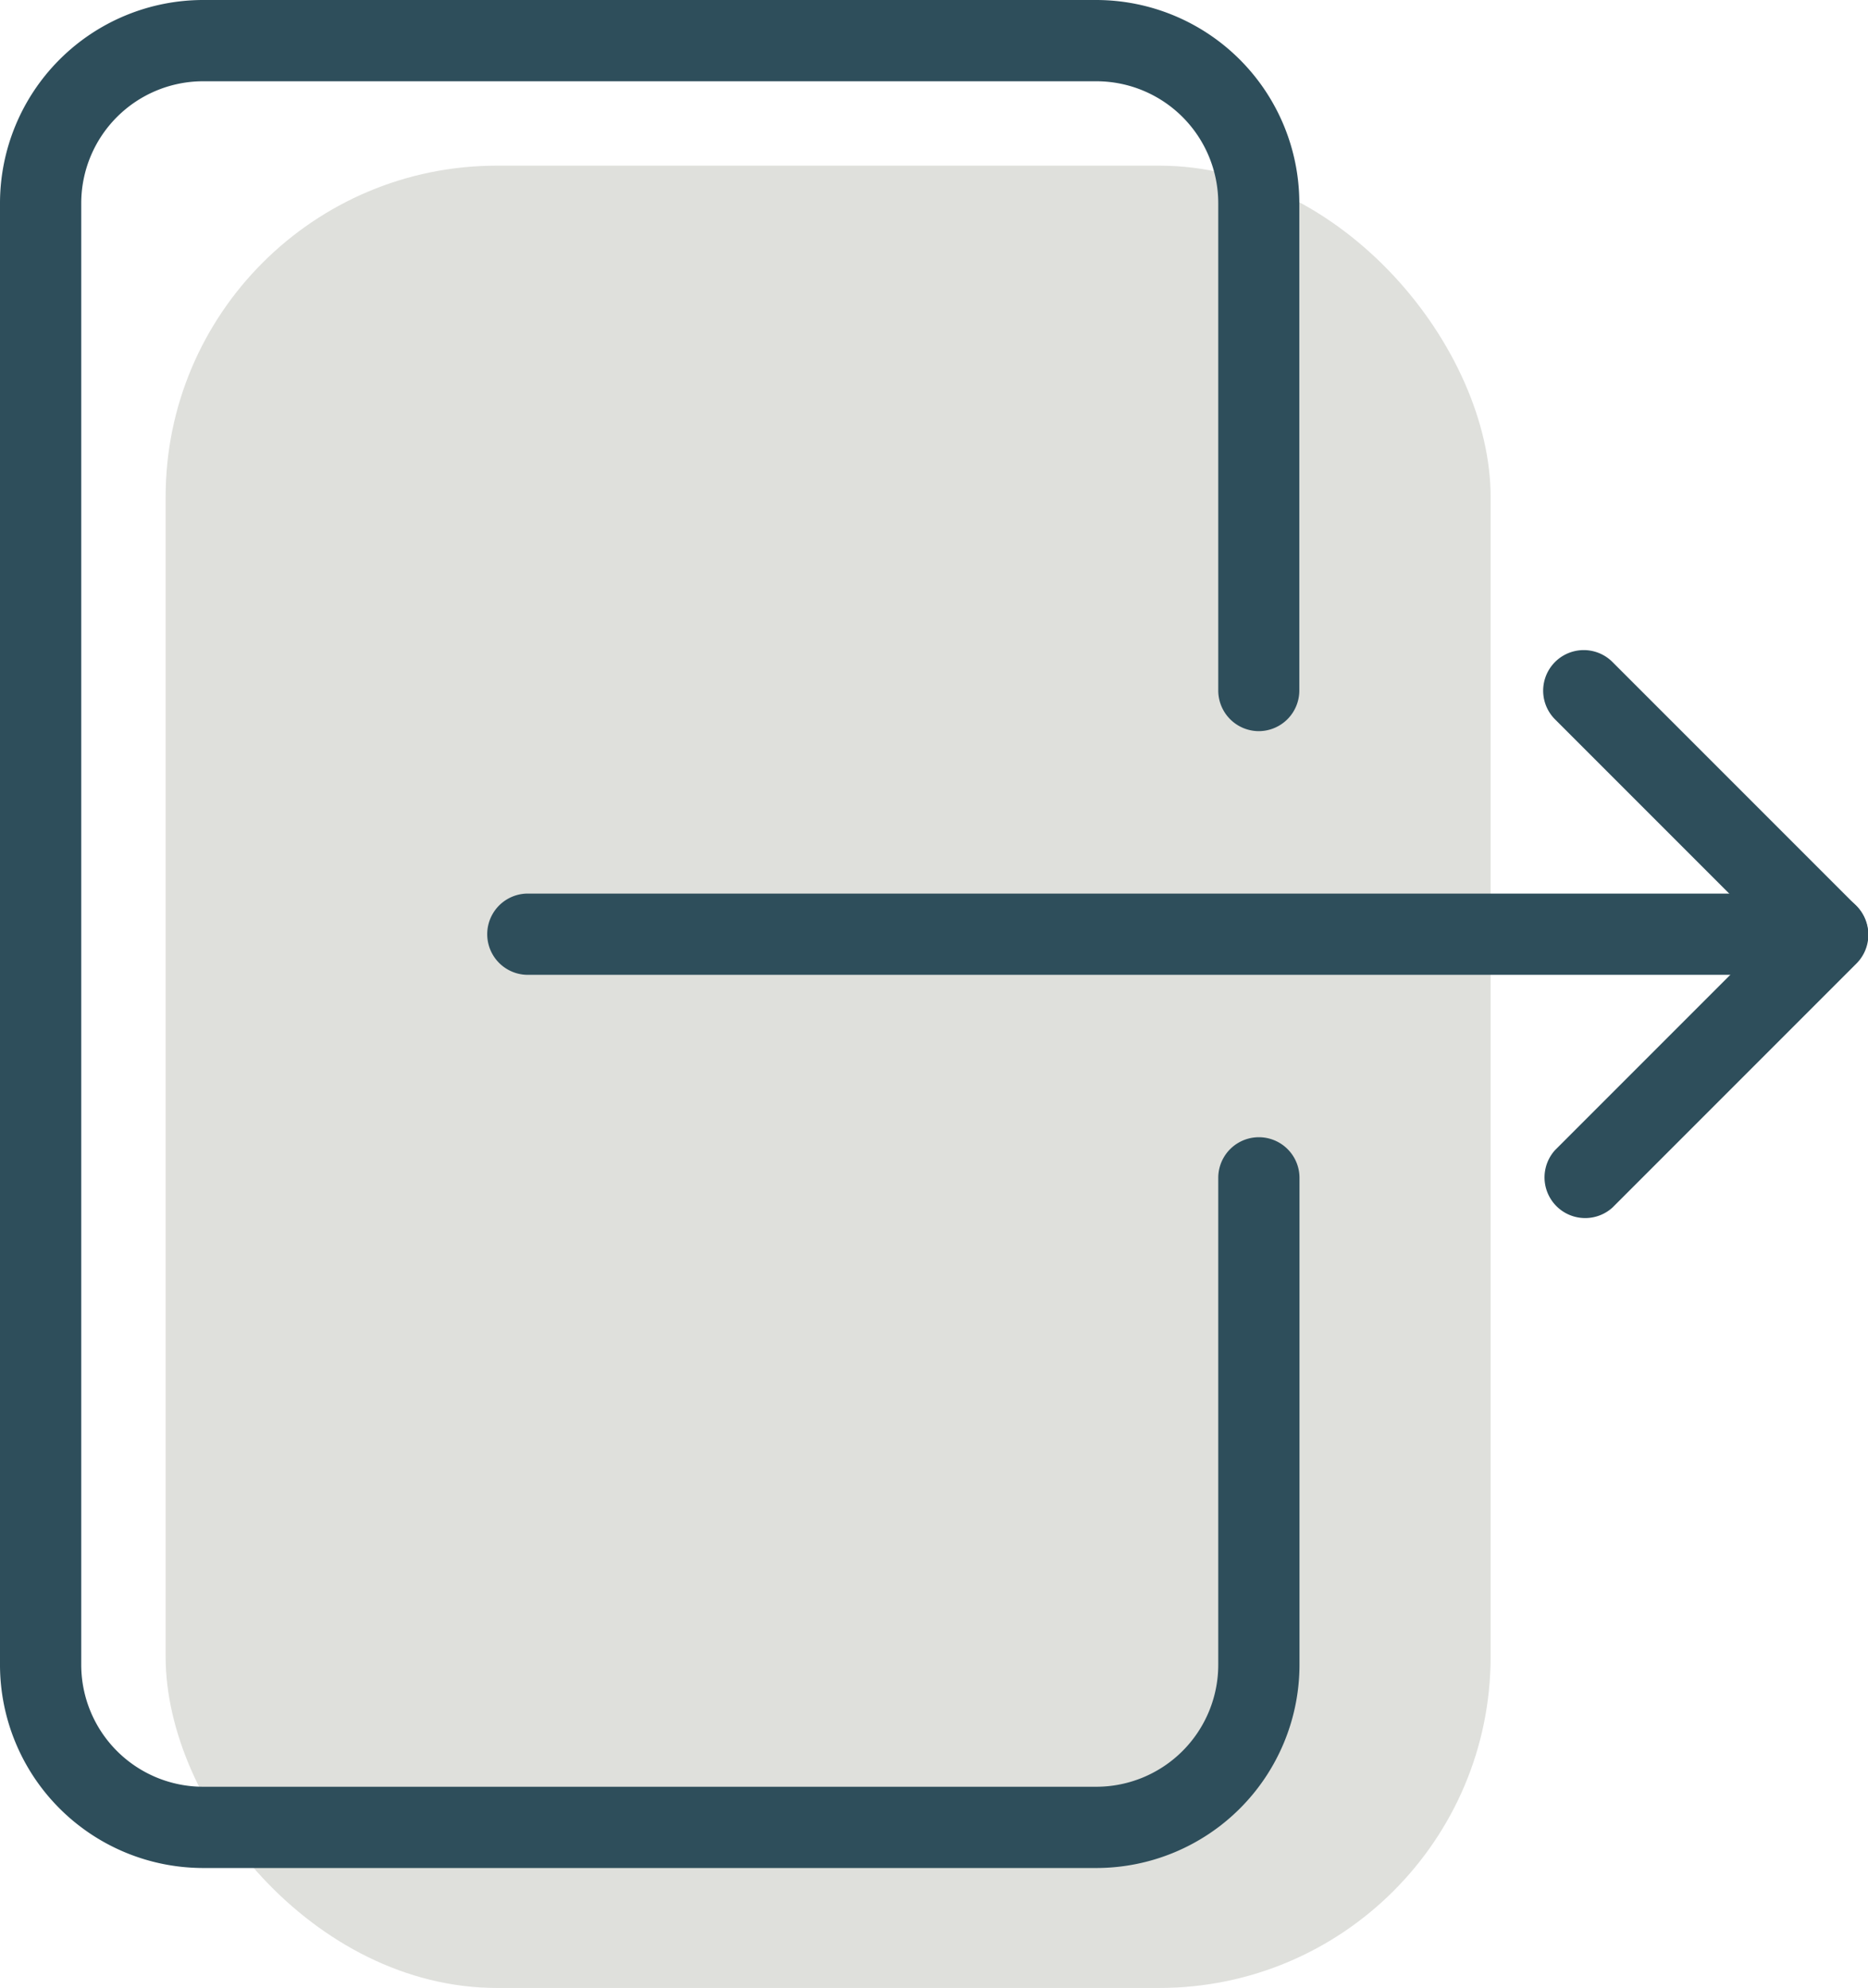 <svg xmlns="http://www.w3.org/2000/svg" width="22.557" height="24" viewBox="0 0 22.557 24">
  <defs>
    <style>
      .cls-1 {
        fill: #dfe0dc;
      }

      .cls-2 {
        fill: #2e4e5b;
      }
    </style>
  </defs>
  <g id="Group_1053" data-name="Group 1053" transform="translate(-24 -616)">
    <rect id="Rectangle_477" data-name="Rectangle 477" class="cls-1" width="16" height="22" rx="4" transform="translate(26 618)"/>
    <g id="logout" transform="translate(24 616)">
      <g id="Group_1048" data-name="Group 1048">
        <g id="Group_1047" data-name="Group 1047">
          <path id="Path_1343" data-name="Path 1343" class="cls-2" d="M15.2,8.827a.491.491,0,0,0,.49-.49V2.452A2.455,2.455,0,0,0,13.24,0H2.452A2.455,2.455,0,0,0,0,2.452V20.1a2.455,2.455,0,0,0,2.452,2.452H13.24A2.455,2.455,0,0,0,15.692,20.1V14.22a.49.49,0,1,0-.981,0V20.1a1.473,1.473,0,0,1-1.471,1.471H2.452A1.473,1.473,0,0,1,.981,20.1V2.452A1.473,1.473,0,0,1,2.452.981H13.24a1.473,1.473,0,0,1,1.471,1.471V8.336A.491.491,0,0,0,15.2,8.827Z"/>
        </g>
      </g>
      <g id="Group_1050" data-name="Group 1050" transform="translate(5.884 10.788)">
        <g id="Group_1049" data-name="Group 1049">
          <path id="Path_1344" data-name="Path 1344" class="cls-2" d="M144.182,234.667H128.49a.49.49,0,1,0,0,.981h15.692a.49.49,0,1,0,0-.981Z" transform="translate(-128 -234.667)"/>
        </g>
      </g>
      <g id="Group_1052" data-name="Group 1052" transform="translate(18.634 7.848)">
        <g id="Group_1051" data-name="Group 1051">
          <path id="Path_1345" data-name="Path 1345" class="cls-2" d="M409.107,173.79l-2.942-2.942a.49.49,0,1,0-.693.693l2.6,2.6-2.6,2.6a.491.491,0,0,0,.693.694l2.942-2.942A.491.491,0,0,0,409.107,173.79Z" transform="translate(-405.328 -170.704)"/>
        </g>
      </g>
    </g>
  </g>
</svg>
